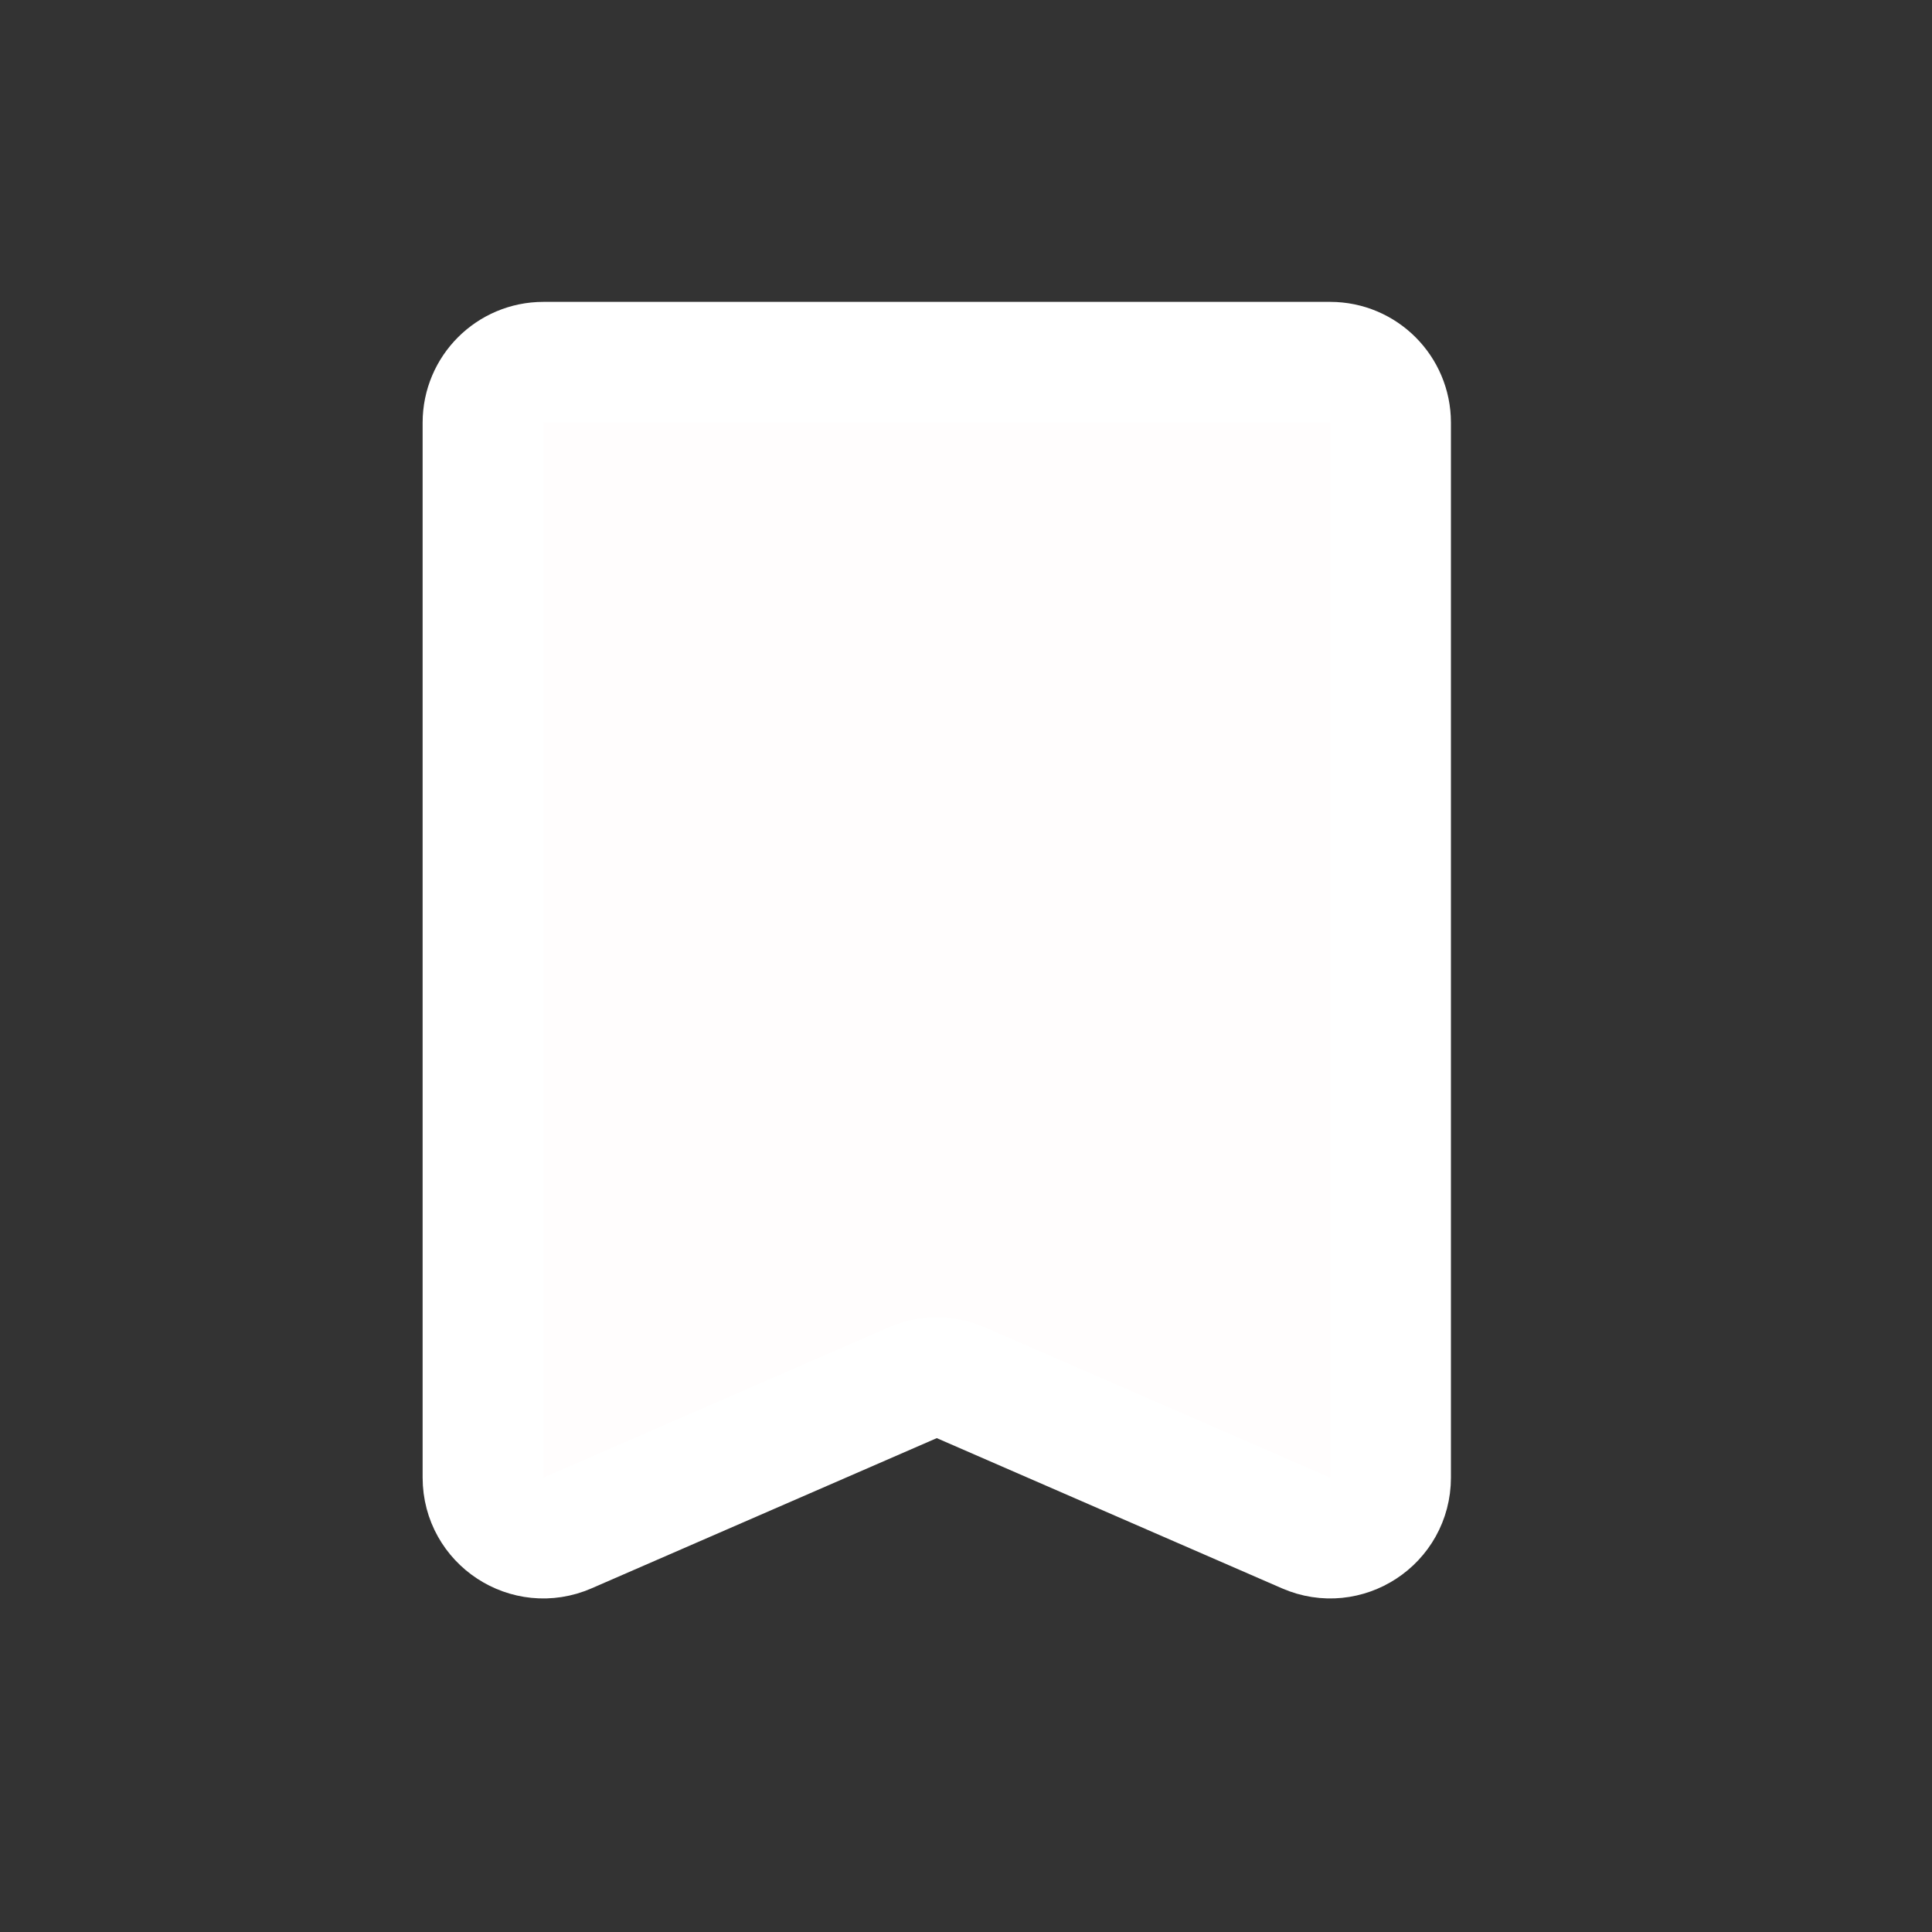 <svg width="32" height="32" viewBox="0 0 32 32" fill="none" xmlns="http://www.w3.org/2000/svg">
<rect x="0" y="0" width="32" height="32" fill="#333333" stroke="none"/>
<g clip-path="url(#clip0_6049_6637)">
<path d="M8 7C8 6.448 8.448 6 9 6H22.032C22.584 6 23.032 6.448 23.032 7V24.474C23.032 25.195 22.293 25.679 21.633 25.391L15.915 22.903C15.661 22.792 15.371 22.792 15.117 22.903L9.399 25.391C8.739 25.679 8 25.195 8 24.474V7Z" fill="#FFFDFD" stroke="white" stroke-width="2"/>
</g>
<defs>
<clipPath id="clip0_6049_6637">
<rect width="32" height="32" fill="white"/>
</clipPath>
</defs>
</svg>
